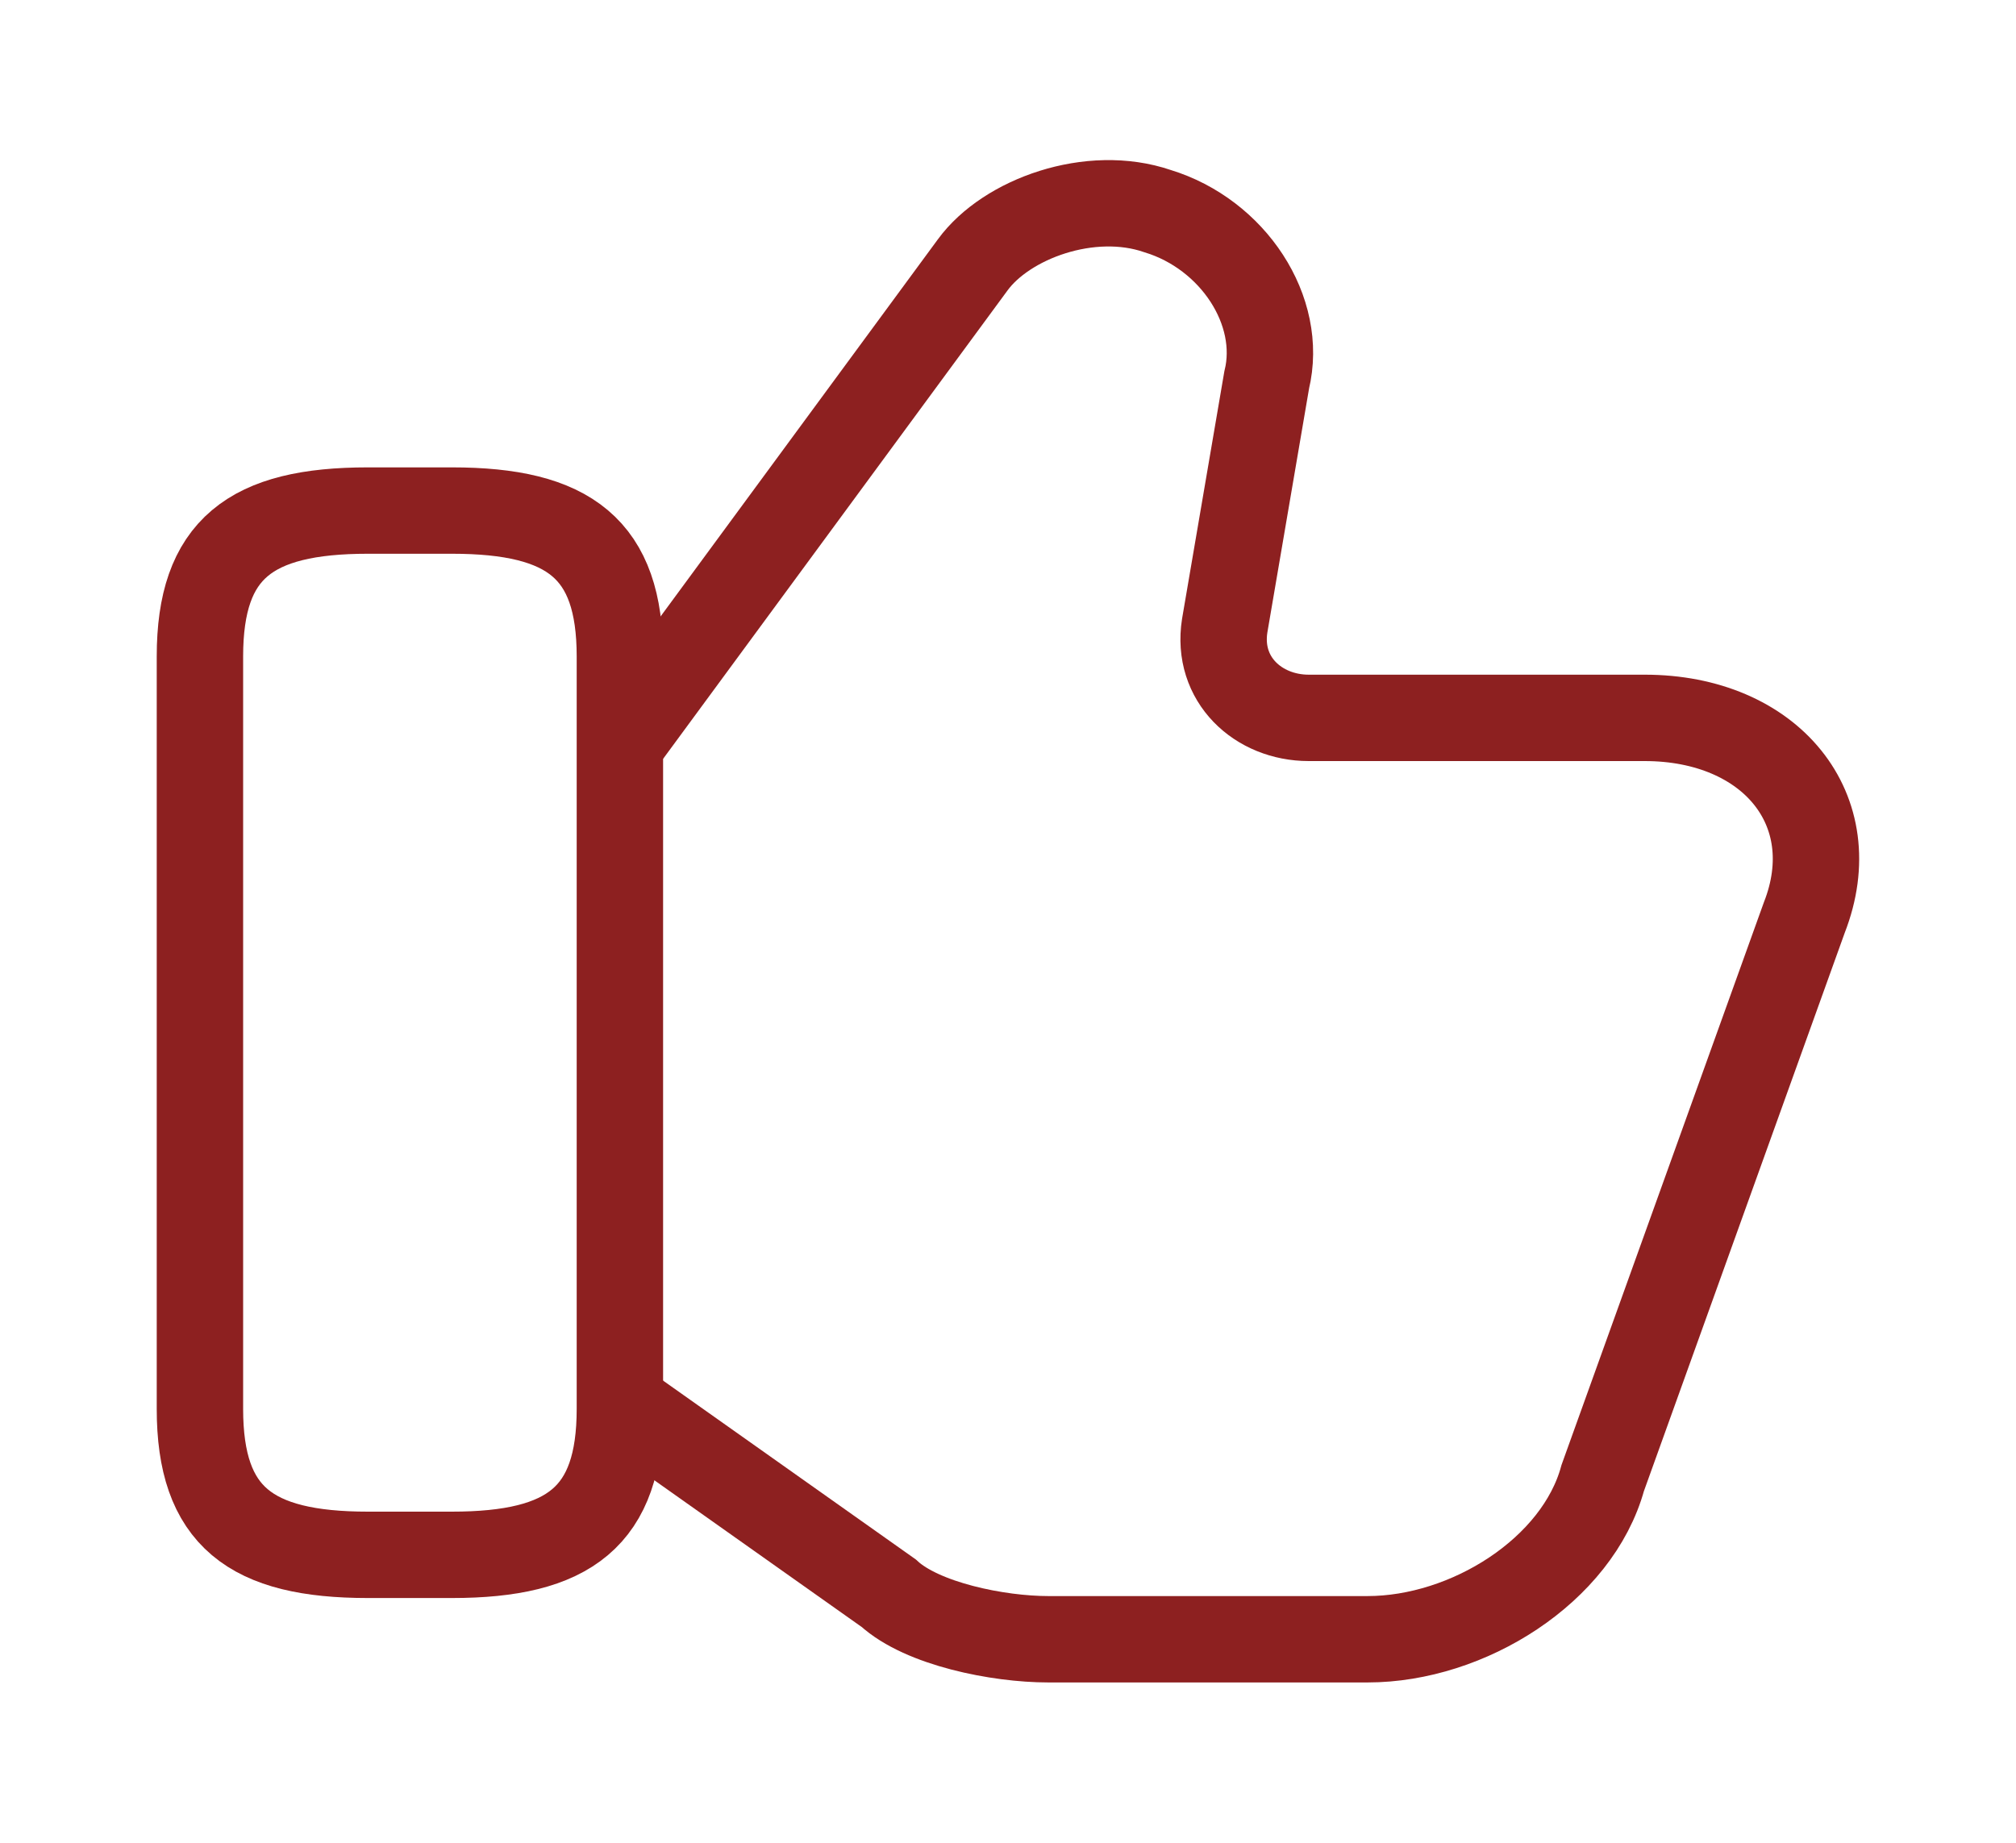 <svg width="35" height="32" viewBox="0 0 35 32" fill="none" xmlns="http://www.w3.org/2000/svg">
<path d="M10.908 24.466L15.429 27.666C16.012 28.2 17.325 28.466 18.2 28.466H23.741C25.491 28.466 27.387 27.266 27.825 25.666L31.325 15.933C32.054 14.066 30.741 12.466 28.554 12.466H22.721C21.846 12.466 21.116 11.8 21.262 10.866L21.991 6.6C22.283 5.4 21.408 4.066 20.096 3.666C18.929 3.266 17.471 3.8 16.887 4.6L10.908 12.733" stroke="#8D2020" stroke-width="1.5" stroke-miterlimit="10"/>
<path d="M3.471 24.466V11.399C3.471 9.533 4.346 8.866 6.387 8.866H7.846C9.887 8.866 10.762 9.533 10.762 11.399V24.466C10.762 26.333 9.887 27 7.846 27H6.387C4.346 27 3.471 26.333 3.471 24.466Z" stroke="#8D2020" stroke-width="1.5" stroke-linecap="round" stroke-linejoin="round"/>
</svg>
